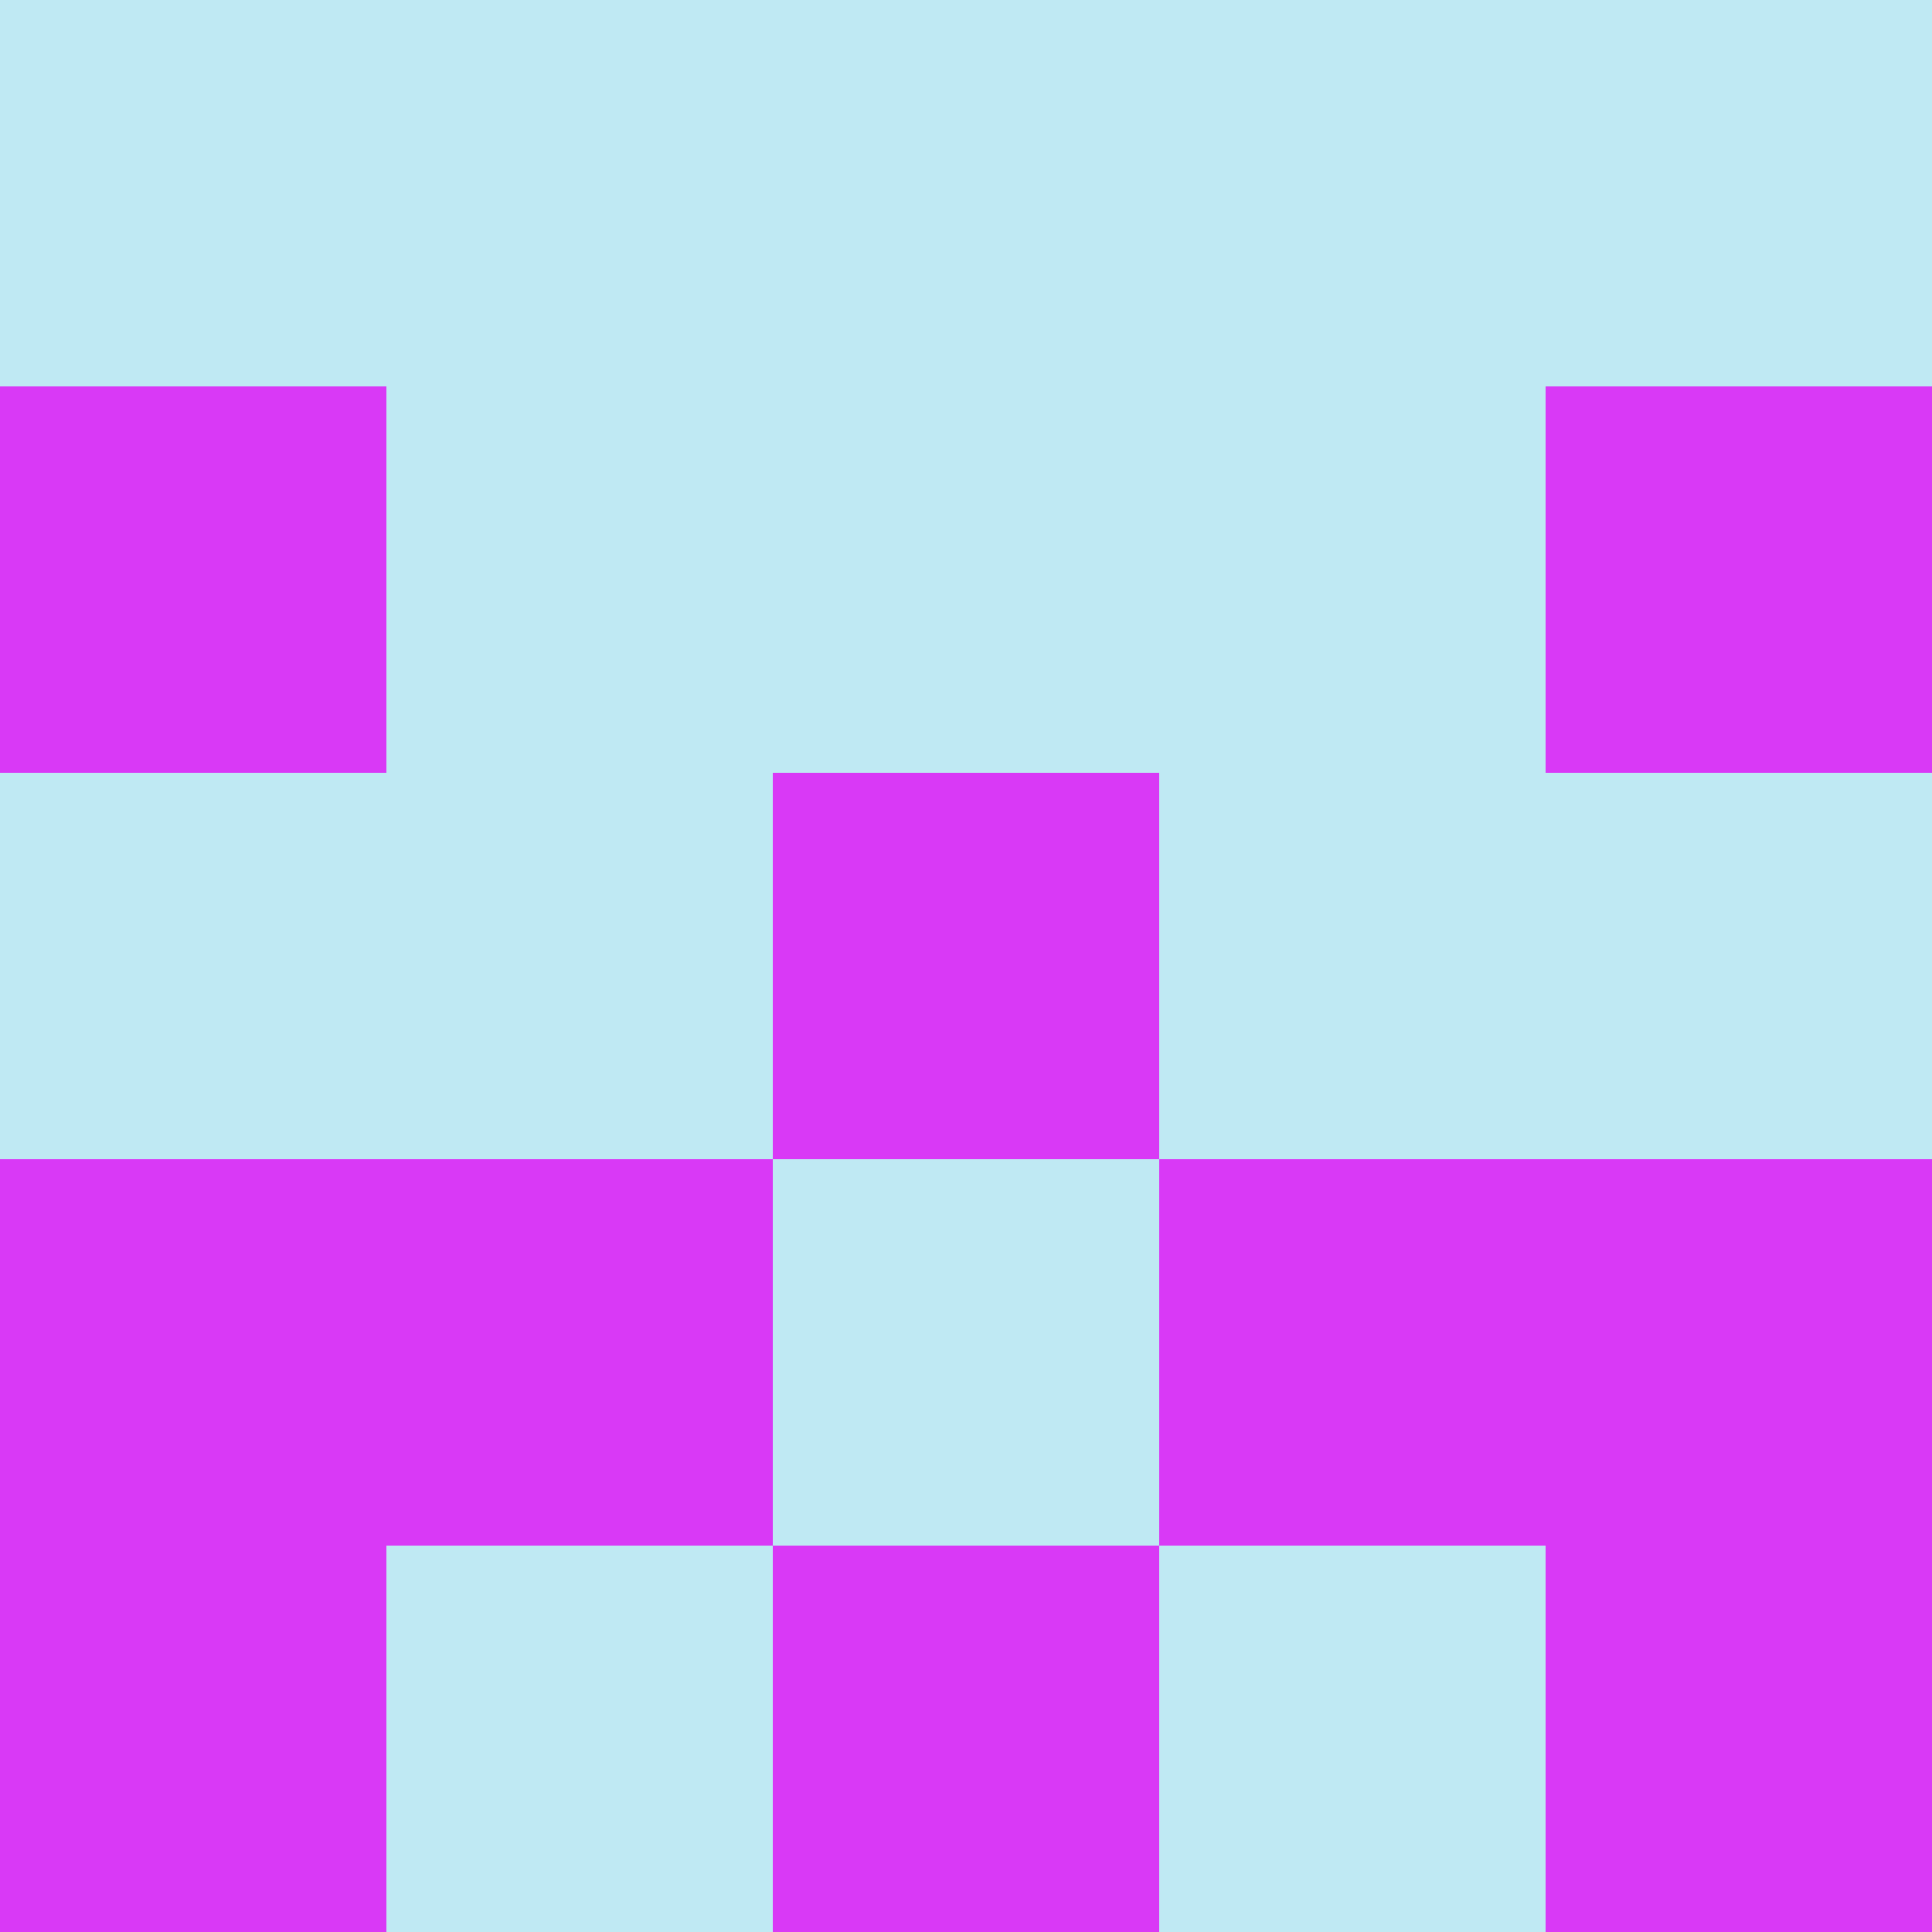 <?xml version="1.0" encoding="utf-8"?>
<!DOCTYPE svg PUBLIC "-//W3C//DTD SVG 20010904//EN"
"http://www.w3.org/TR/2001/REC-SVG-20010904/DTD/svg10.dtd">
<svg viewBox="0 0 5 5" height="100" width="100" xml:lang="fr"
     xmlns="http://www.w3.org/2000/svg"
     xmlns:xlink="http://www.w3.org/1999/xlink">
                        <rect x="0" y="0" height="1" width="1" fill="#BFE9F3"/>
                    <rect x="4" y="0" height="1" width="1" fill="#BFE9F3"/>
                    <rect x="1" y="0" height="1" width="1" fill="#BFE9F3"/>
                    <rect x="3" y="0" height="1" width="1" fill="#BFE9F3"/>
                    <rect x="2" y="0" height="1" width="1" fill="#BFE9F3"/>
                                <rect x="0" y="1" height="1" width="1" fill="#D939F6"/>
                    <rect x="4" y="1" height="1" width="1" fill="#D939F6"/>
                    <rect x="1" y="1" height="1" width="1" fill="#BFE9F3"/>
                    <rect x="3" y="1" height="1" width="1" fill="#BFE9F3"/>
                    <rect x="2" y="1" height="1" width="1" fill="#BFE9F3"/>
                                <rect x="0" y="2" height="1" width="1" fill="#BFE9F3"/>
                    <rect x="4" y="2" height="1" width="1" fill="#BFE9F3"/>
                    <rect x="1" y="2" height="1" width="1" fill="#BFE9F3"/>
                    <rect x="3" y="2" height="1" width="1" fill="#BFE9F3"/>
                    <rect x="2" y="2" height="1" width="1" fill="#D939F6"/>
                                <rect x="0" y="3" height="1" width="1" fill="#D939F6"/>
                    <rect x="4" y="3" height="1" width="1" fill="#D939F6"/>
                    <rect x="1" y="3" height="1" width="1" fill="#D939F6"/>
                    <rect x="3" y="3" height="1" width="1" fill="#D939F6"/>
                    <rect x="2" y="3" height="1" width="1" fill="#BFE9F3"/>
                                <rect x="0" y="4" height="1" width="1" fill="#D939F6"/>
                    <rect x="4" y="4" height="1" width="1" fill="#D939F6"/>
                    <rect x="1" y="4" height="1" width="1" fill="#BFE9F3"/>
                    <rect x="3" y="4" height="1" width="1" fill="#BFE9F3"/>
                    <rect x="2" y="4" height="1" width="1" fill="#D939F6"/>
            </svg>
